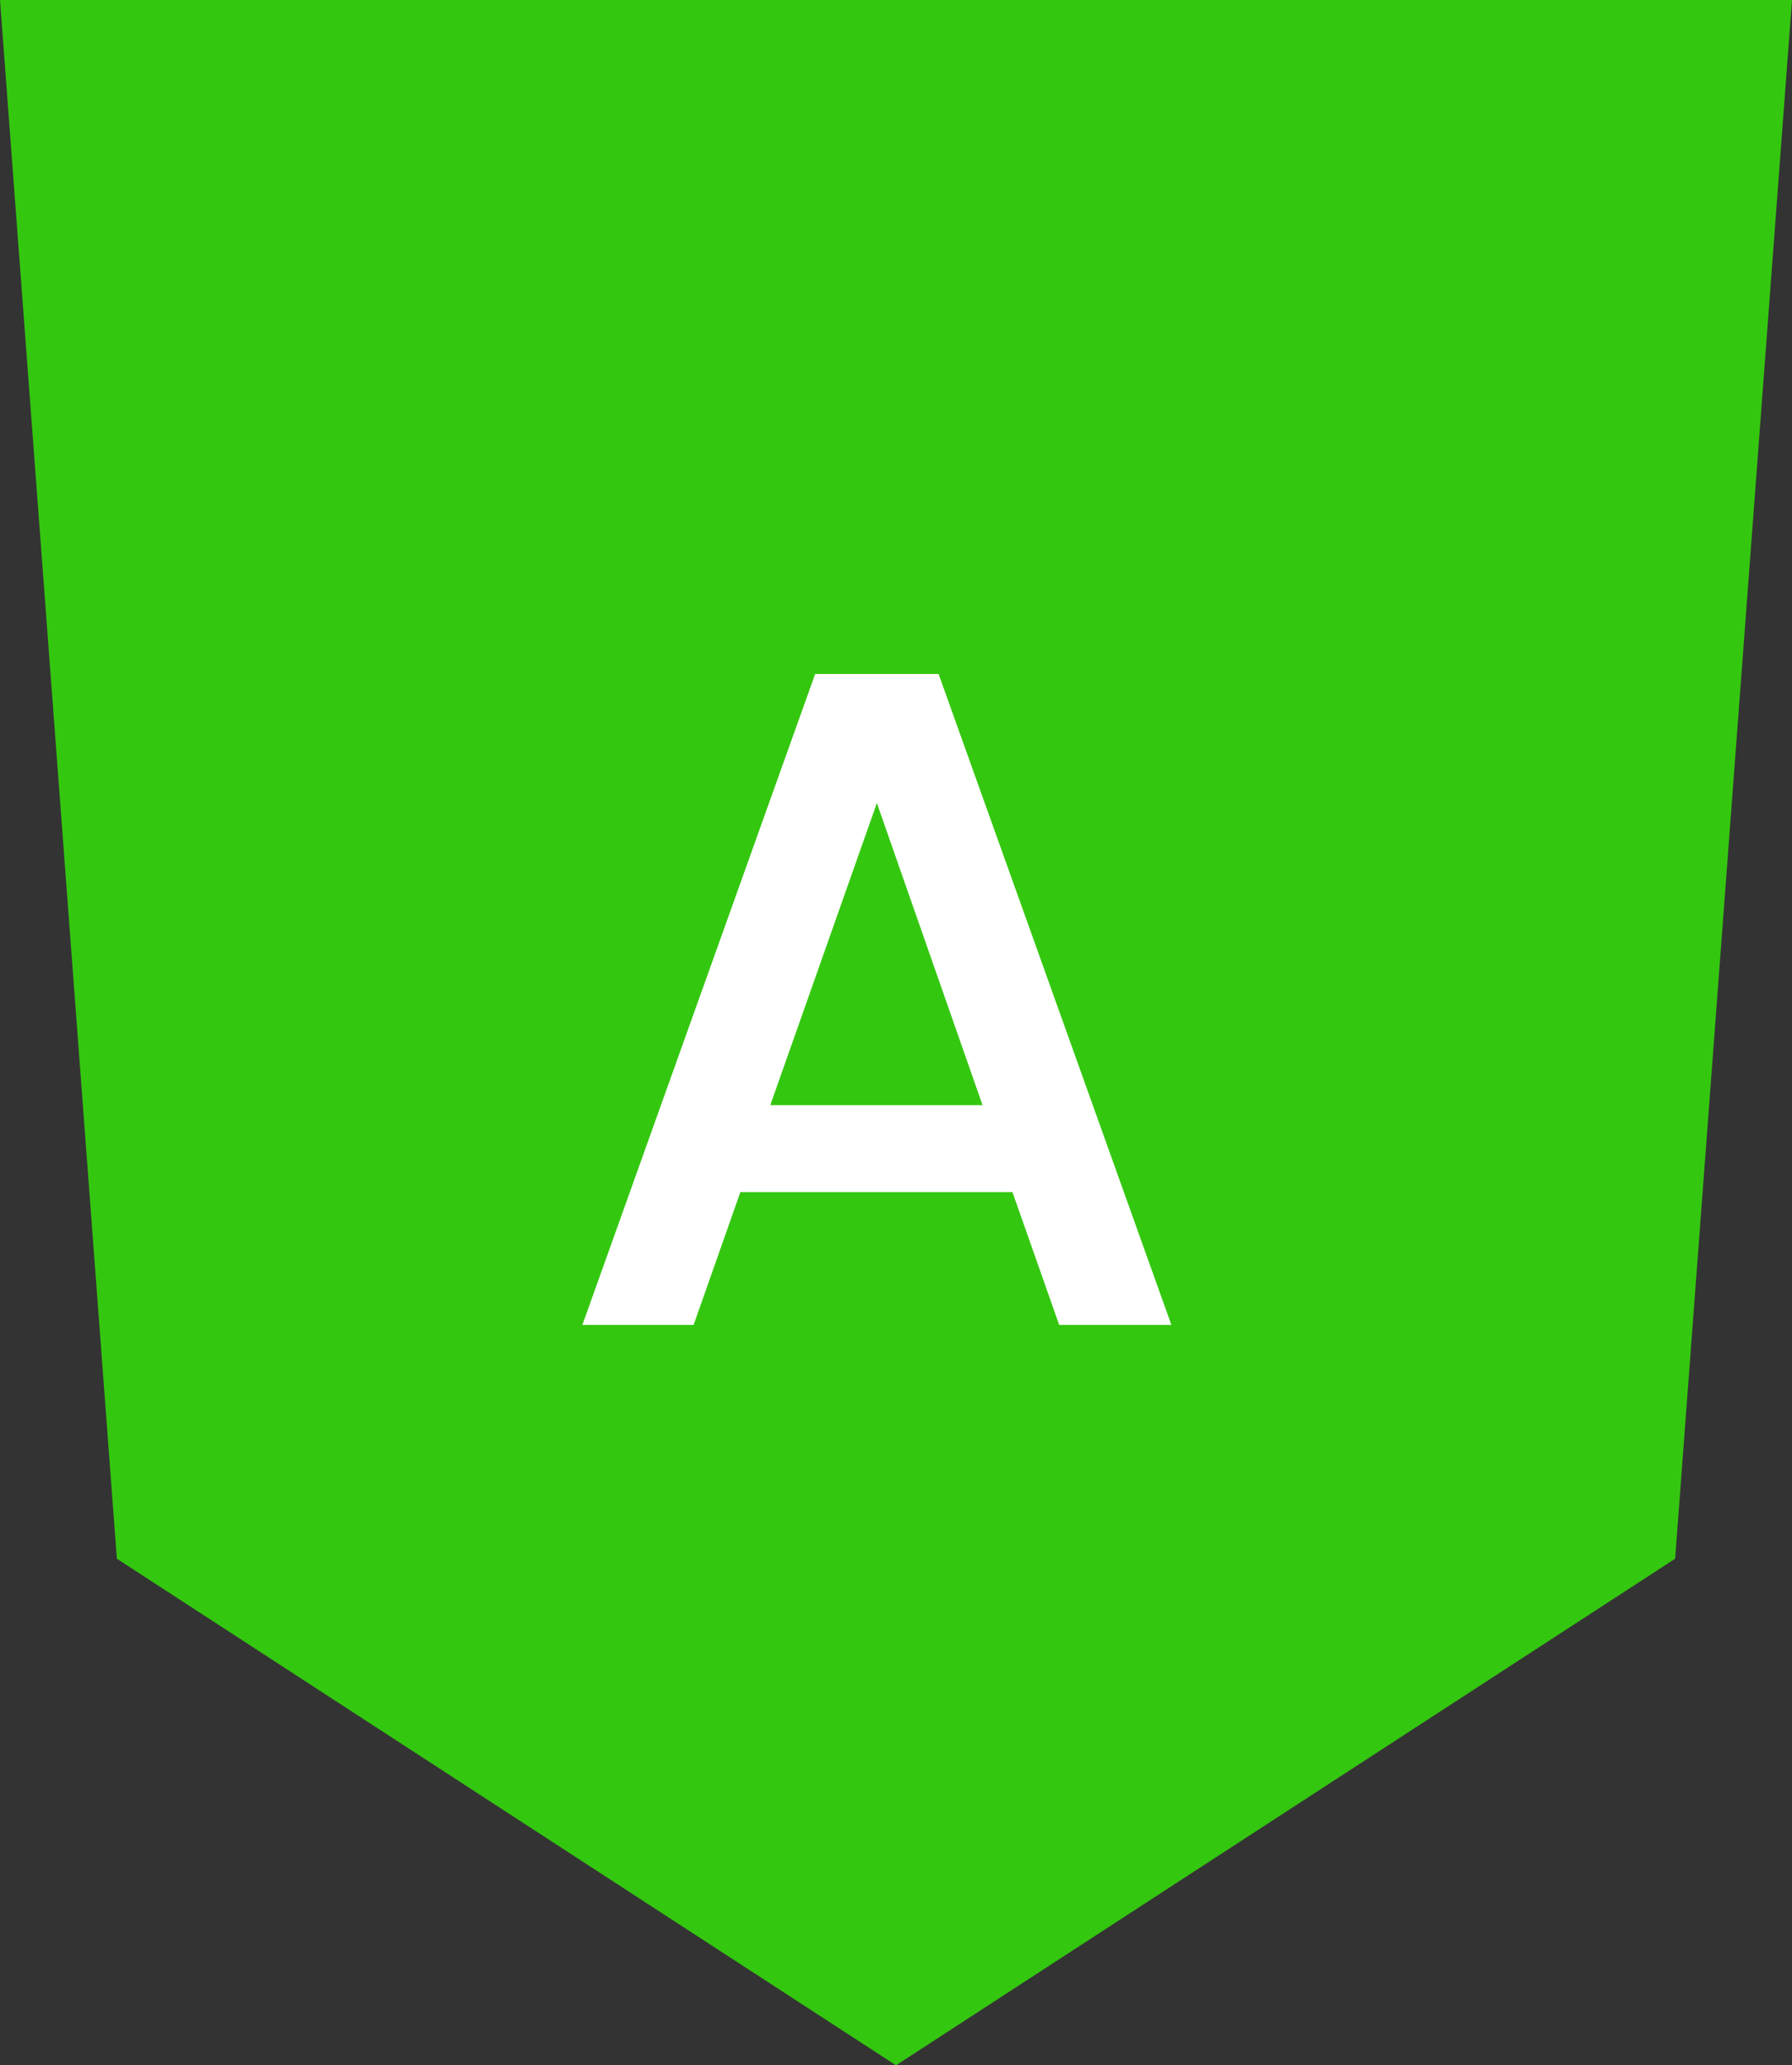 <svg width="46" height="53" viewBox="0 0 46 53" fill="none" xmlns="http://www.w3.org/2000/svg">
<rect x="0" y="0" width="46" height="53" fill="#333333" stroke="none"/>
<path d="M3 40L0 0H46L43 40L23 53L3 40Z" fill="#34C710"/>
<path d="M25.989 30.592H19.005L17.805 34H14.949L20.925 17.296H24.093L30.069 34H27.189L25.989 30.592ZM25.221 28.36L22.509 20.608L19.773 28.36H25.221Z" fill="white"/>
</svg>

